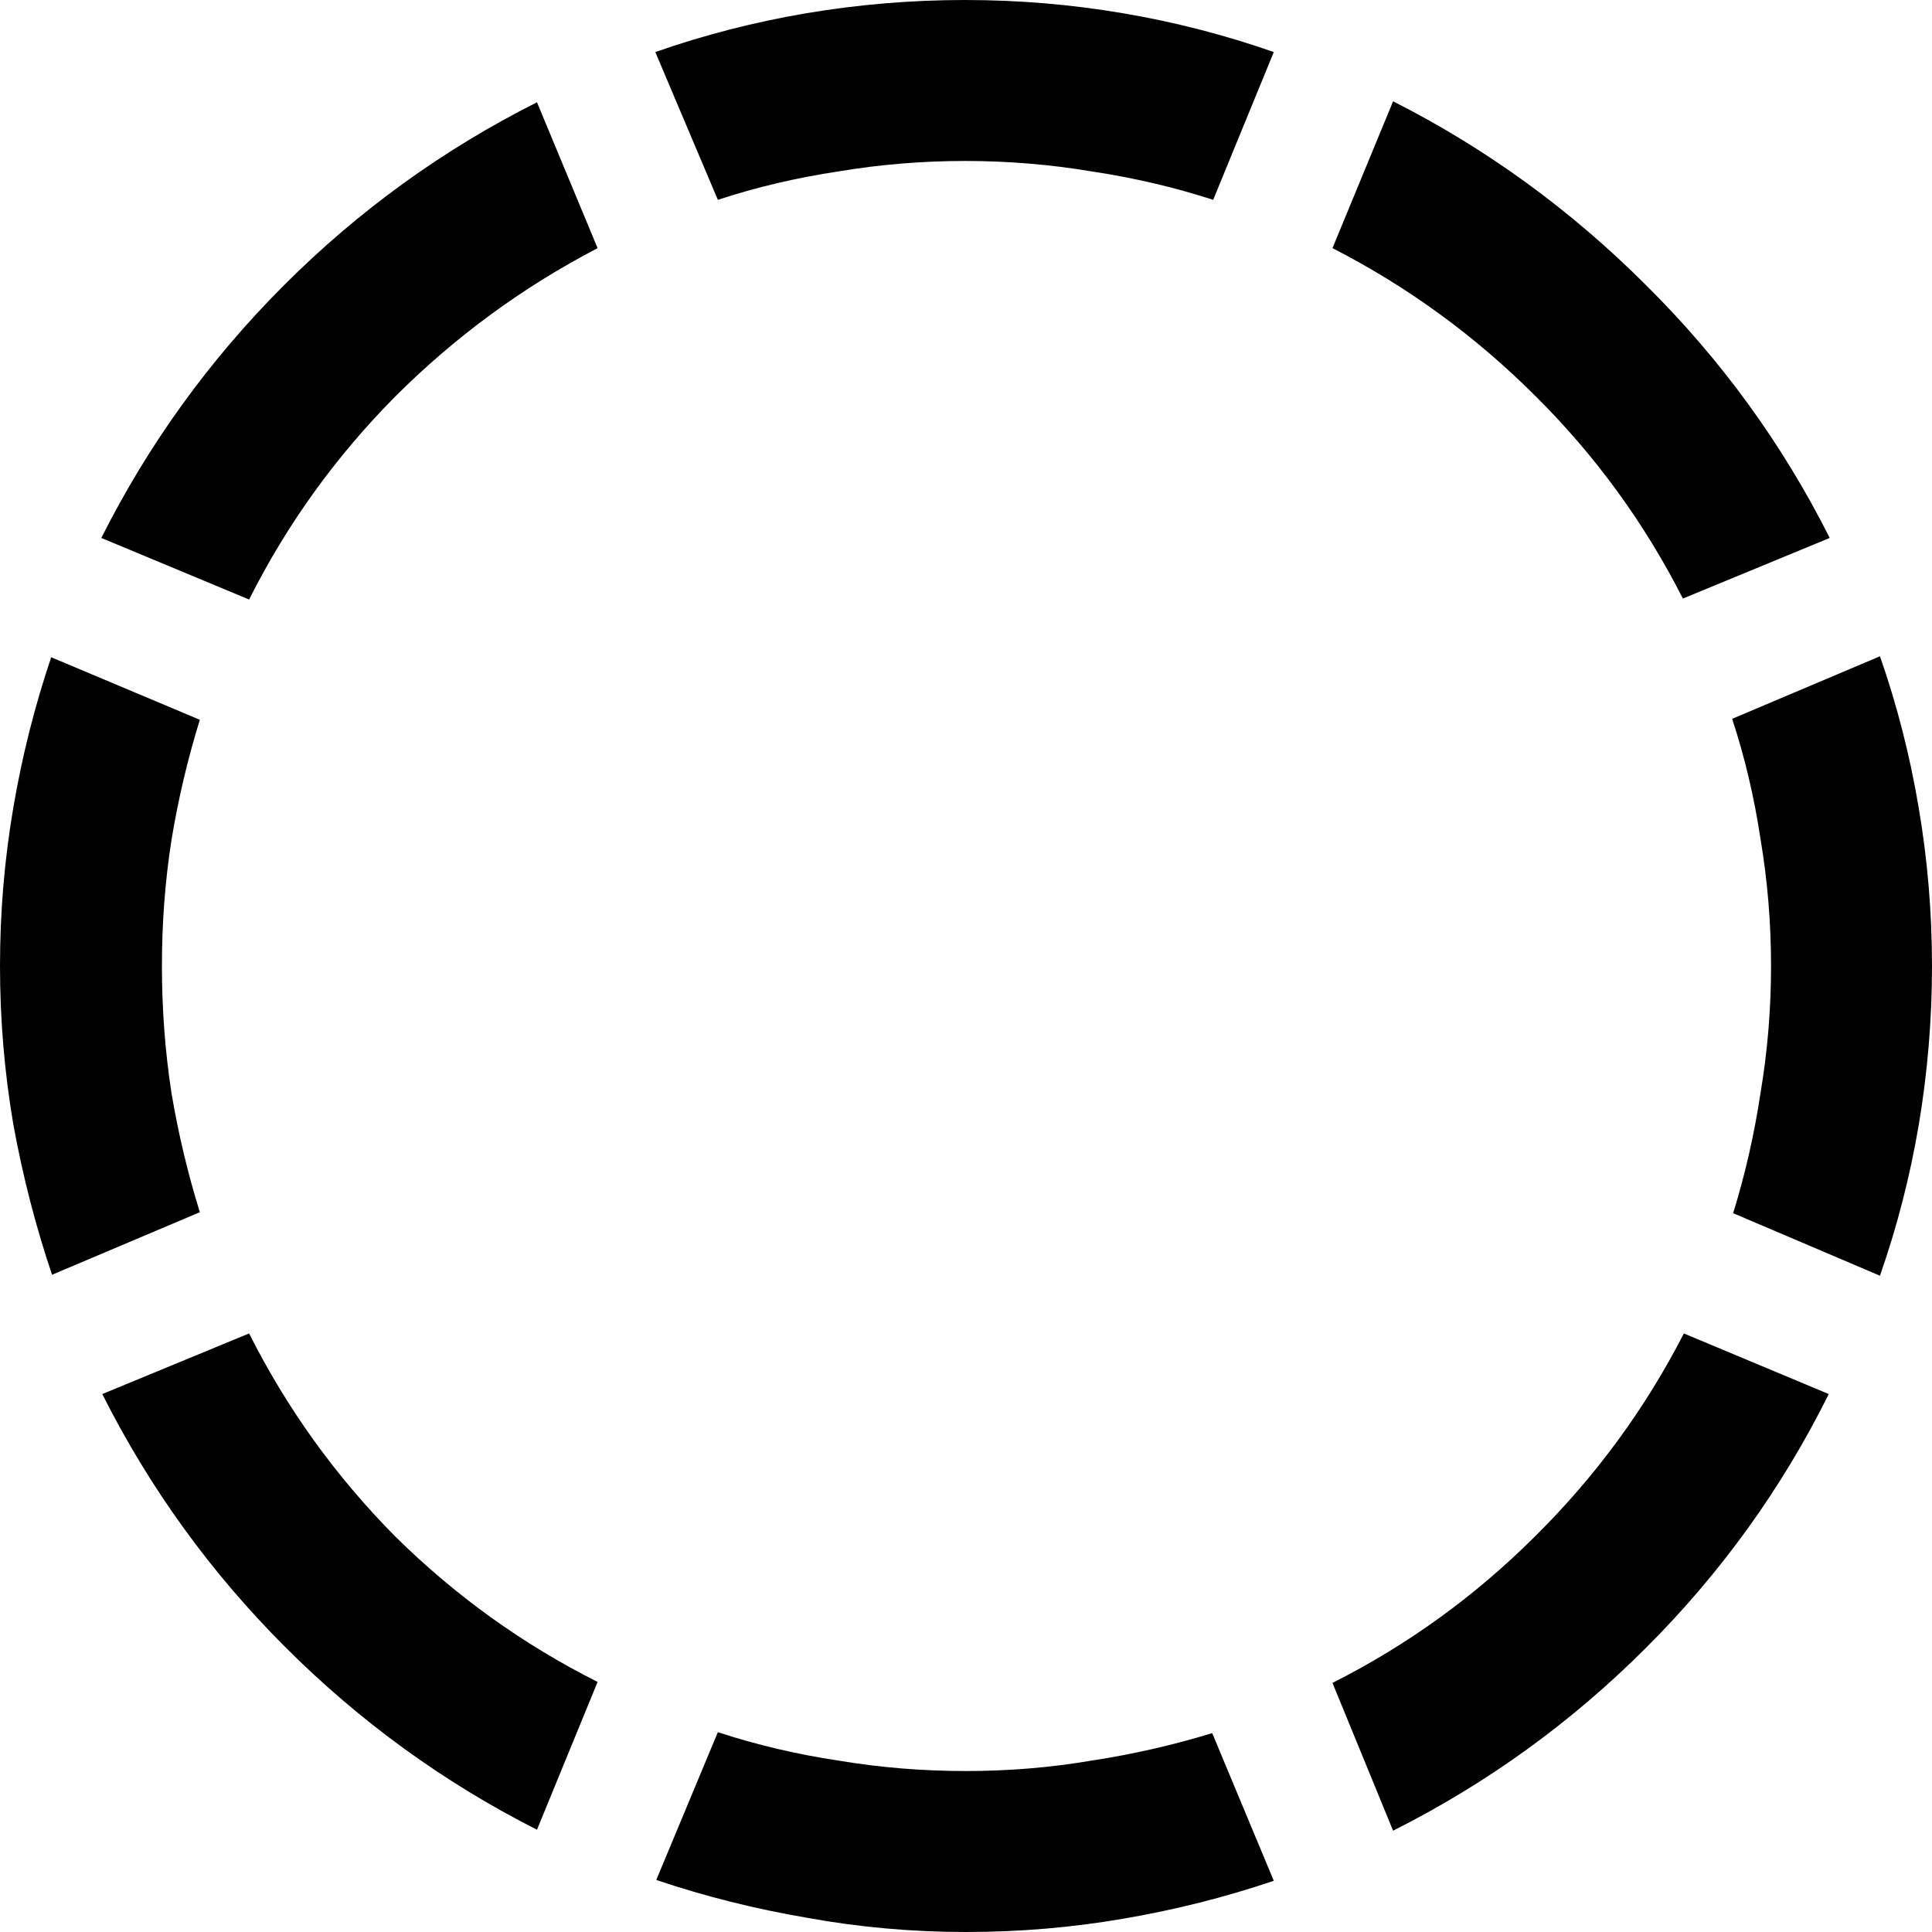 <svg
	color="rgb(0, 0, 0)"
	viewBox="0 0 16 16"
	fill="none"
	xmlns="http://www.w3.org/2000/svg"
>
	<path
		d="M1.341 8C1.341 7.644 1.367 7.297 1.42 6.957C1.477 6.612 1.556 6.28 1.655 5.961L0.424 5.443C0.288 5.846 0.183 6.261 0.11 6.69C0.037 7.119 0 7.556 0 8C0 8.444 0.037 8.881 0.11 9.31C0.188 9.739 0.295 10.154 0.431 10.557L1.655 10.039C1.556 9.72 1.477 9.391 1.42 9.051C1.367 8.706 1.341 8.356 1.341 8ZM4.949 2.055L4.447 0.847C3.668 1.239 2.97 1.744 2.353 2.361C1.736 2.978 1.231 3.676 0.839 4.455L2.063 4.965C2.376 4.342 2.779 3.783 3.271 3.286C3.767 2.79 4.327 2.379 4.949 2.055ZM7.992 1.333C8.348 1.333 8.698 1.362 9.043 1.42C9.388 1.472 9.723 1.55 10.047 1.655L10.549 0.431C10.146 0.29 9.731 0.183 9.302 0.11C8.873 0.037 8.437 0 7.992 0C7.548 0 7.108 0.037 6.675 0.11C6.246 0.183 5.83 0.29 5.427 0.431L5.945 1.655C6.264 1.55 6.596 1.472 6.941 1.42C7.286 1.362 7.637 1.333 7.992 1.333ZM13.937 4.957L15.153 4.455C14.761 3.676 14.254 2.978 13.631 2.361C13.009 1.739 12.311 1.231 11.537 0.839L11.035 2.055C11.658 2.374 12.217 2.782 12.714 3.278C13.21 3.77 13.618 4.329 13.937 4.957ZM14.667 8C14.667 8.356 14.638 8.706 14.58 9.051C14.528 9.396 14.452 9.728 14.353 10.047L15.569 10.565C15.71 10.162 15.817 9.746 15.89 9.318C15.963 8.884 16 8.444 16 8C16 7.556 15.963 7.119 15.89 6.69C15.817 6.256 15.71 5.838 15.569 5.435L14.345 5.953C14.45 6.272 14.528 6.604 14.58 6.949C14.638 7.294 14.667 7.644 14.667 8ZM11.035 13.937L11.537 15.161C12.316 14.769 13.014 14.264 13.631 13.647C14.254 13.025 14.758 12.324 15.145 11.545L13.945 11.043C13.626 11.665 13.216 12.225 12.714 12.722C12.217 13.218 11.658 13.623 11.035 13.937ZM8 14.667C7.639 14.667 7.286 14.638 6.941 14.58C6.596 14.528 6.264 14.45 5.945 14.345L5.435 15.569C5.838 15.705 6.254 15.809 6.682 15.882C7.116 15.961 7.556 16 8 16C8.444 16 8.878 15.963 9.302 15.89C9.731 15.817 10.146 15.712 10.549 15.576L10.039 14.353C9.715 14.452 9.383 14.528 9.043 14.58C8.703 14.638 8.356 14.667 8 14.667ZM2.063 11.043L0.847 11.545C1.239 12.324 1.744 13.022 2.361 13.639C2.978 14.256 3.673 14.761 4.447 15.153L4.949 13.929C4.327 13.616 3.767 13.213 3.271 12.722C2.779 12.225 2.376 11.665 2.063 11.043Z"
		fill="currentColor"
	/>
</svg>
